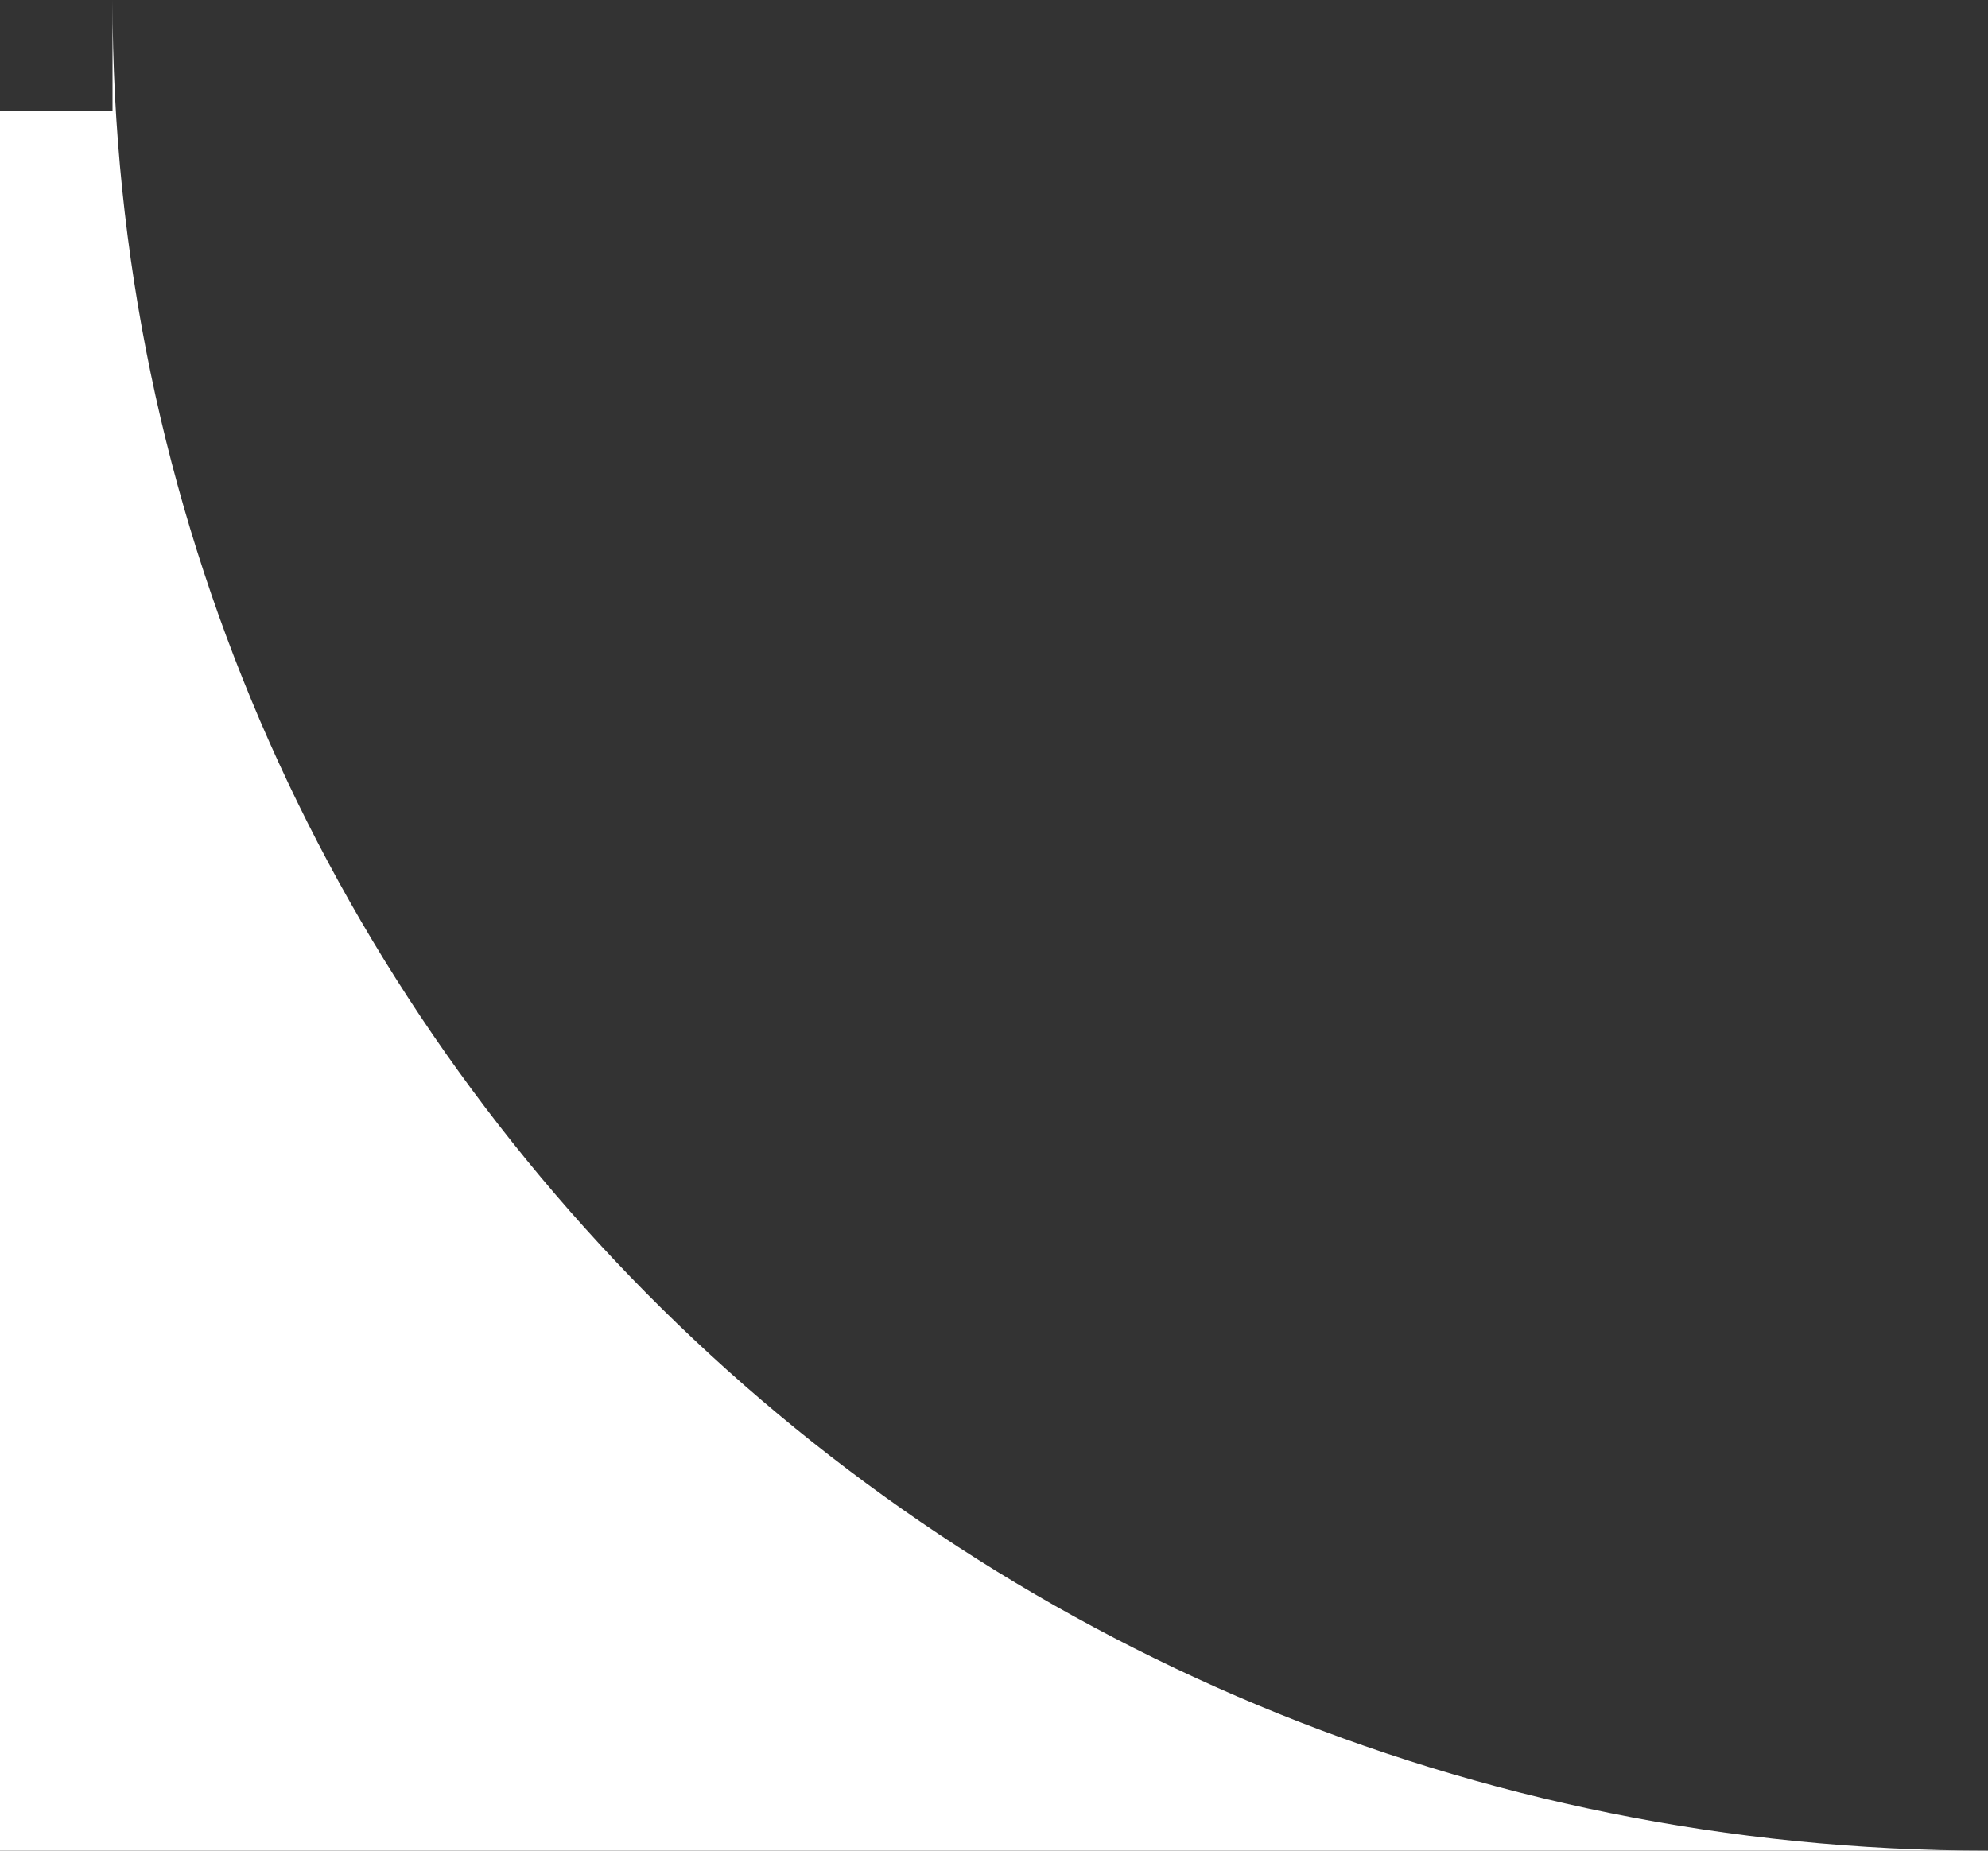 <svg width="58" height="54" viewBox="0 0 58 54" fill="none" xmlns="http://www.w3.org/2000/svg">
<rect x="0" y="0" width="58" height="54" fill="#333333" stroke="none"/>
<path fill-rule="evenodd" clip-rule="evenodd" d="M3.283 54H58C27.781 54 3.283 29.823 3.283 0V3.24H0V54H3.283Z" fill="white"/>
</svg>
